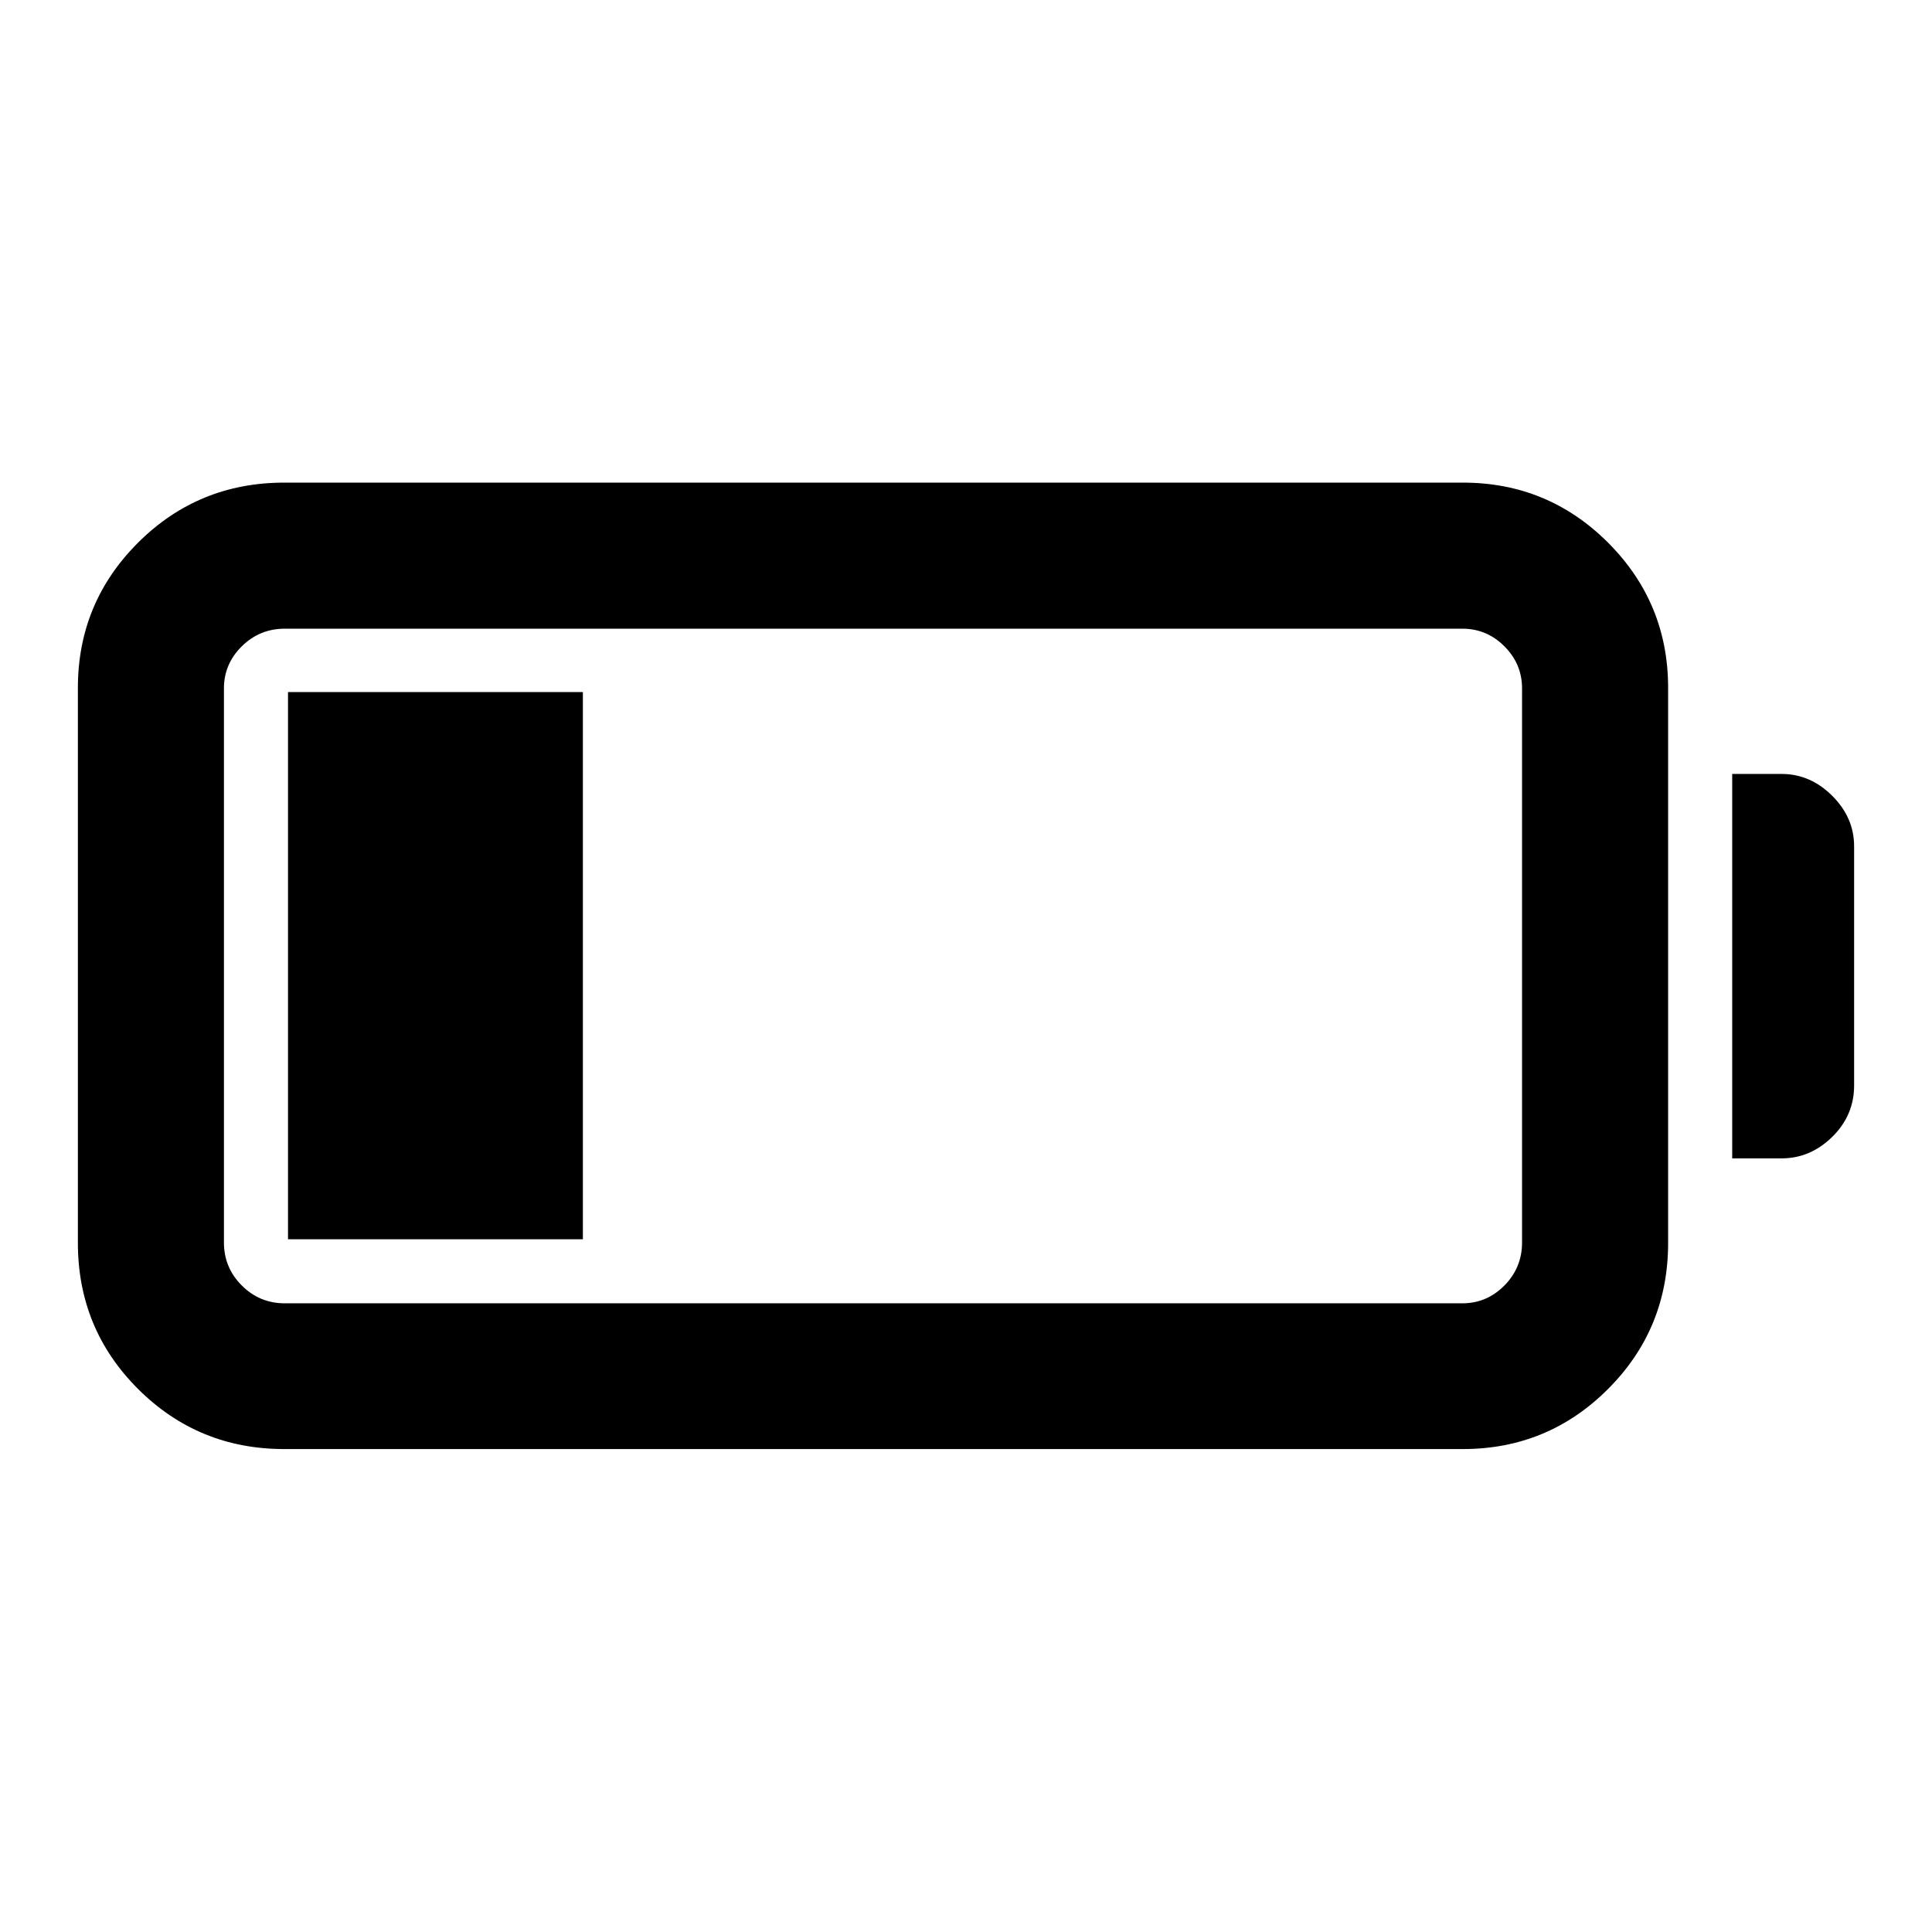 <svg xmlns="http://www.w3.org/2000/svg" height="40" viewBox="0 -960 960 960" width="40"><path d="M141.27-239.97q-42.76 0-72.67-29.86-29.9-29.86-29.9-72.56v-275.79q0-42.32 29.9-72.17 29.91-29.84 72.67-29.84h585.61q42.32 0 72.16 29.84 29.84 29.85 29.84 72.17v275.79q0 42.7-29.84 72.56t-72.16 29.86H141.27Zm.24-72.42h585.13q12.13 0 20.9-8.86 8.76-8.87 8.76-21.38v-275.31q0-12.13-8.76-20.9-8.77-8.77-20.9-8.77H141.51q-12.51 0-21.37 8.77-8.87 8.77-8.87 20.9v275.31q0 12.51 8.87 21.38 8.86 8.86 21.37 8.86Zm719.21-72.02v-191.02h24.54q14.28 0 25.16 10.86 10.88 10.85 10.88 25.1v118.86q0 14.83-10.88 25.52-10.88 10.68-25.16 10.68h-24.54Zm-717.61 40.19v-271.89h146.52v271.89H143.11Z"/></svg>